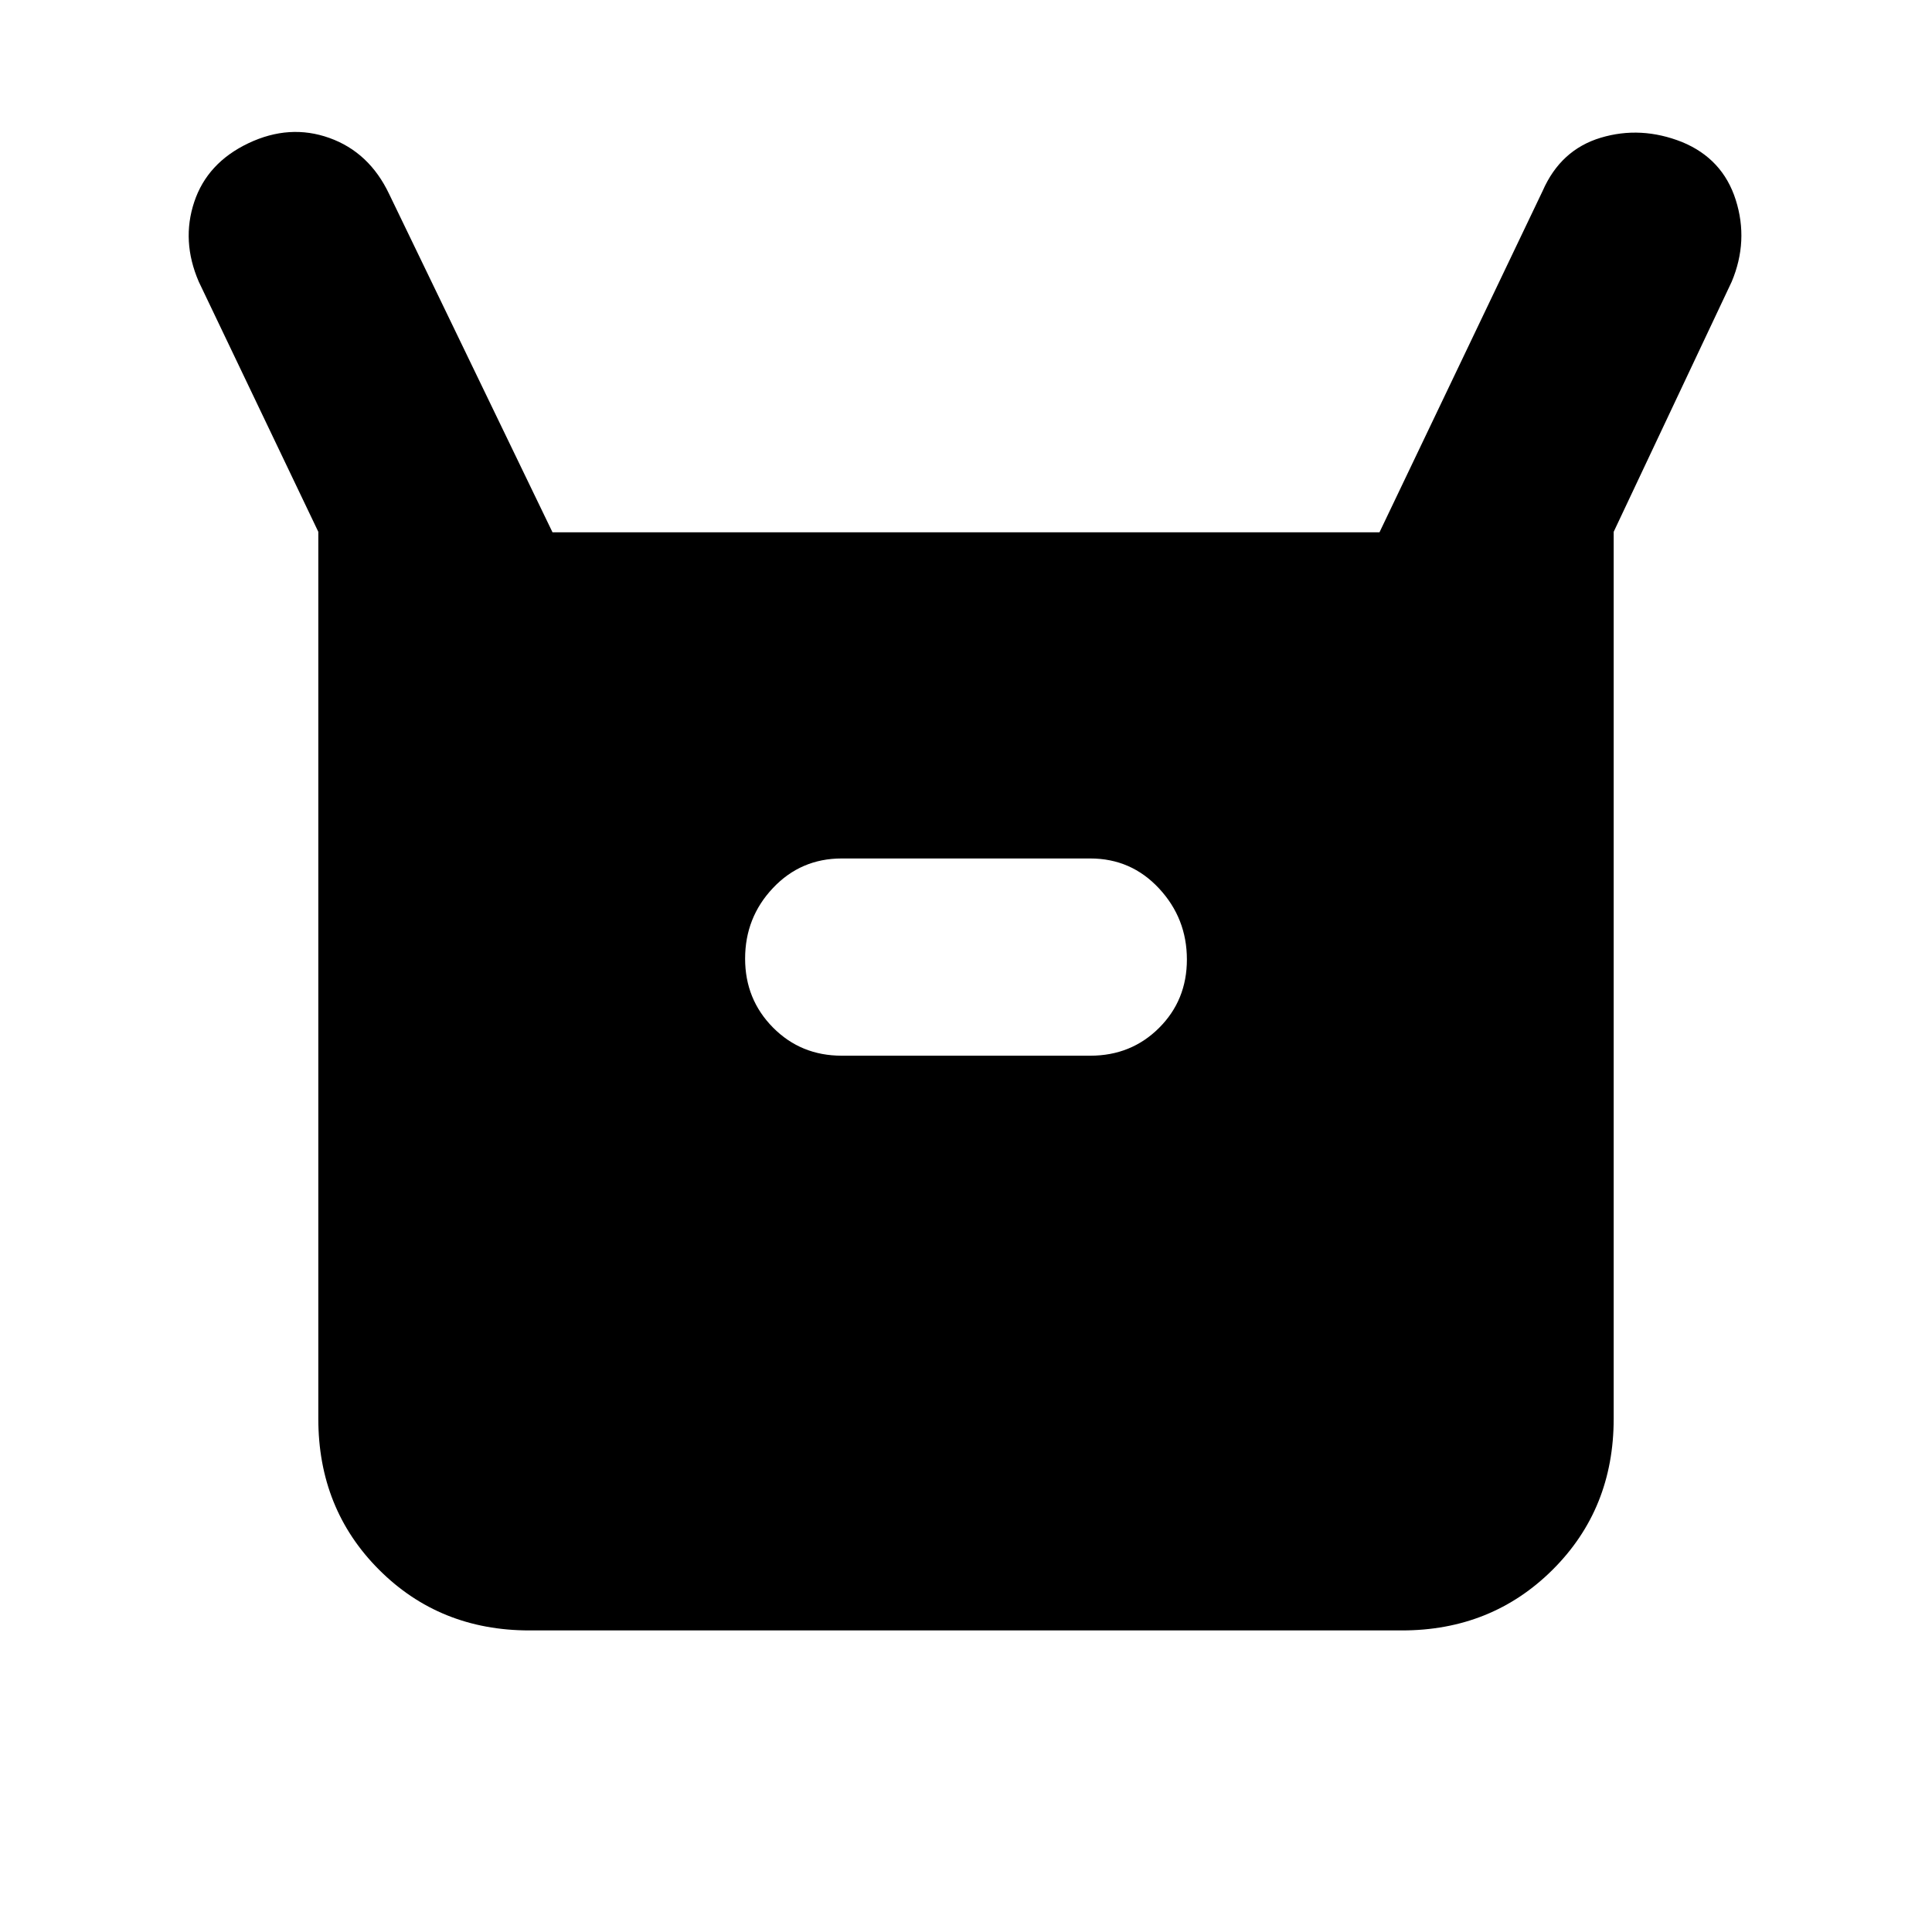 <svg xmlns="http://www.w3.org/2000/svg" height="20" viewBox="0 -960 960 960" width="20"><path d="M158.17-255.02v-440.72l-59.41-124.3q-8.72-20.2-2.24-39.63 6.48-19.44 26.91-29.16 20.44-9.71 40.25-2.62 19.82 7.1 29.69 27.87l81.17 168.08h410.92l81.08-169.65q8.96-20.44 28.89-26.42 19.94-5.97 40.37 2.14 20.2 8.32 26.68 28.76 6.48 20.43-2 40.63l-58.65 124.3v440.72q0 44.81-30.32 74.99-30.31 30.18-74.9 30.18H263.06q-44.58 0-74.73-30.18-30.16-30.18-30.16-74.99Zm260.07-180.41h123.52q20.3 0 34.15-13.79 13.85-13.79 13.85-34 0-20.45-13.85-35.33-13.85-14.88-34.15-14.88H418.24q-20.3 0-34.15 14.67-13.85 14.66-13.85 35.11 0 20.22 13.85 34.22t34.15 14Z"/></svg>